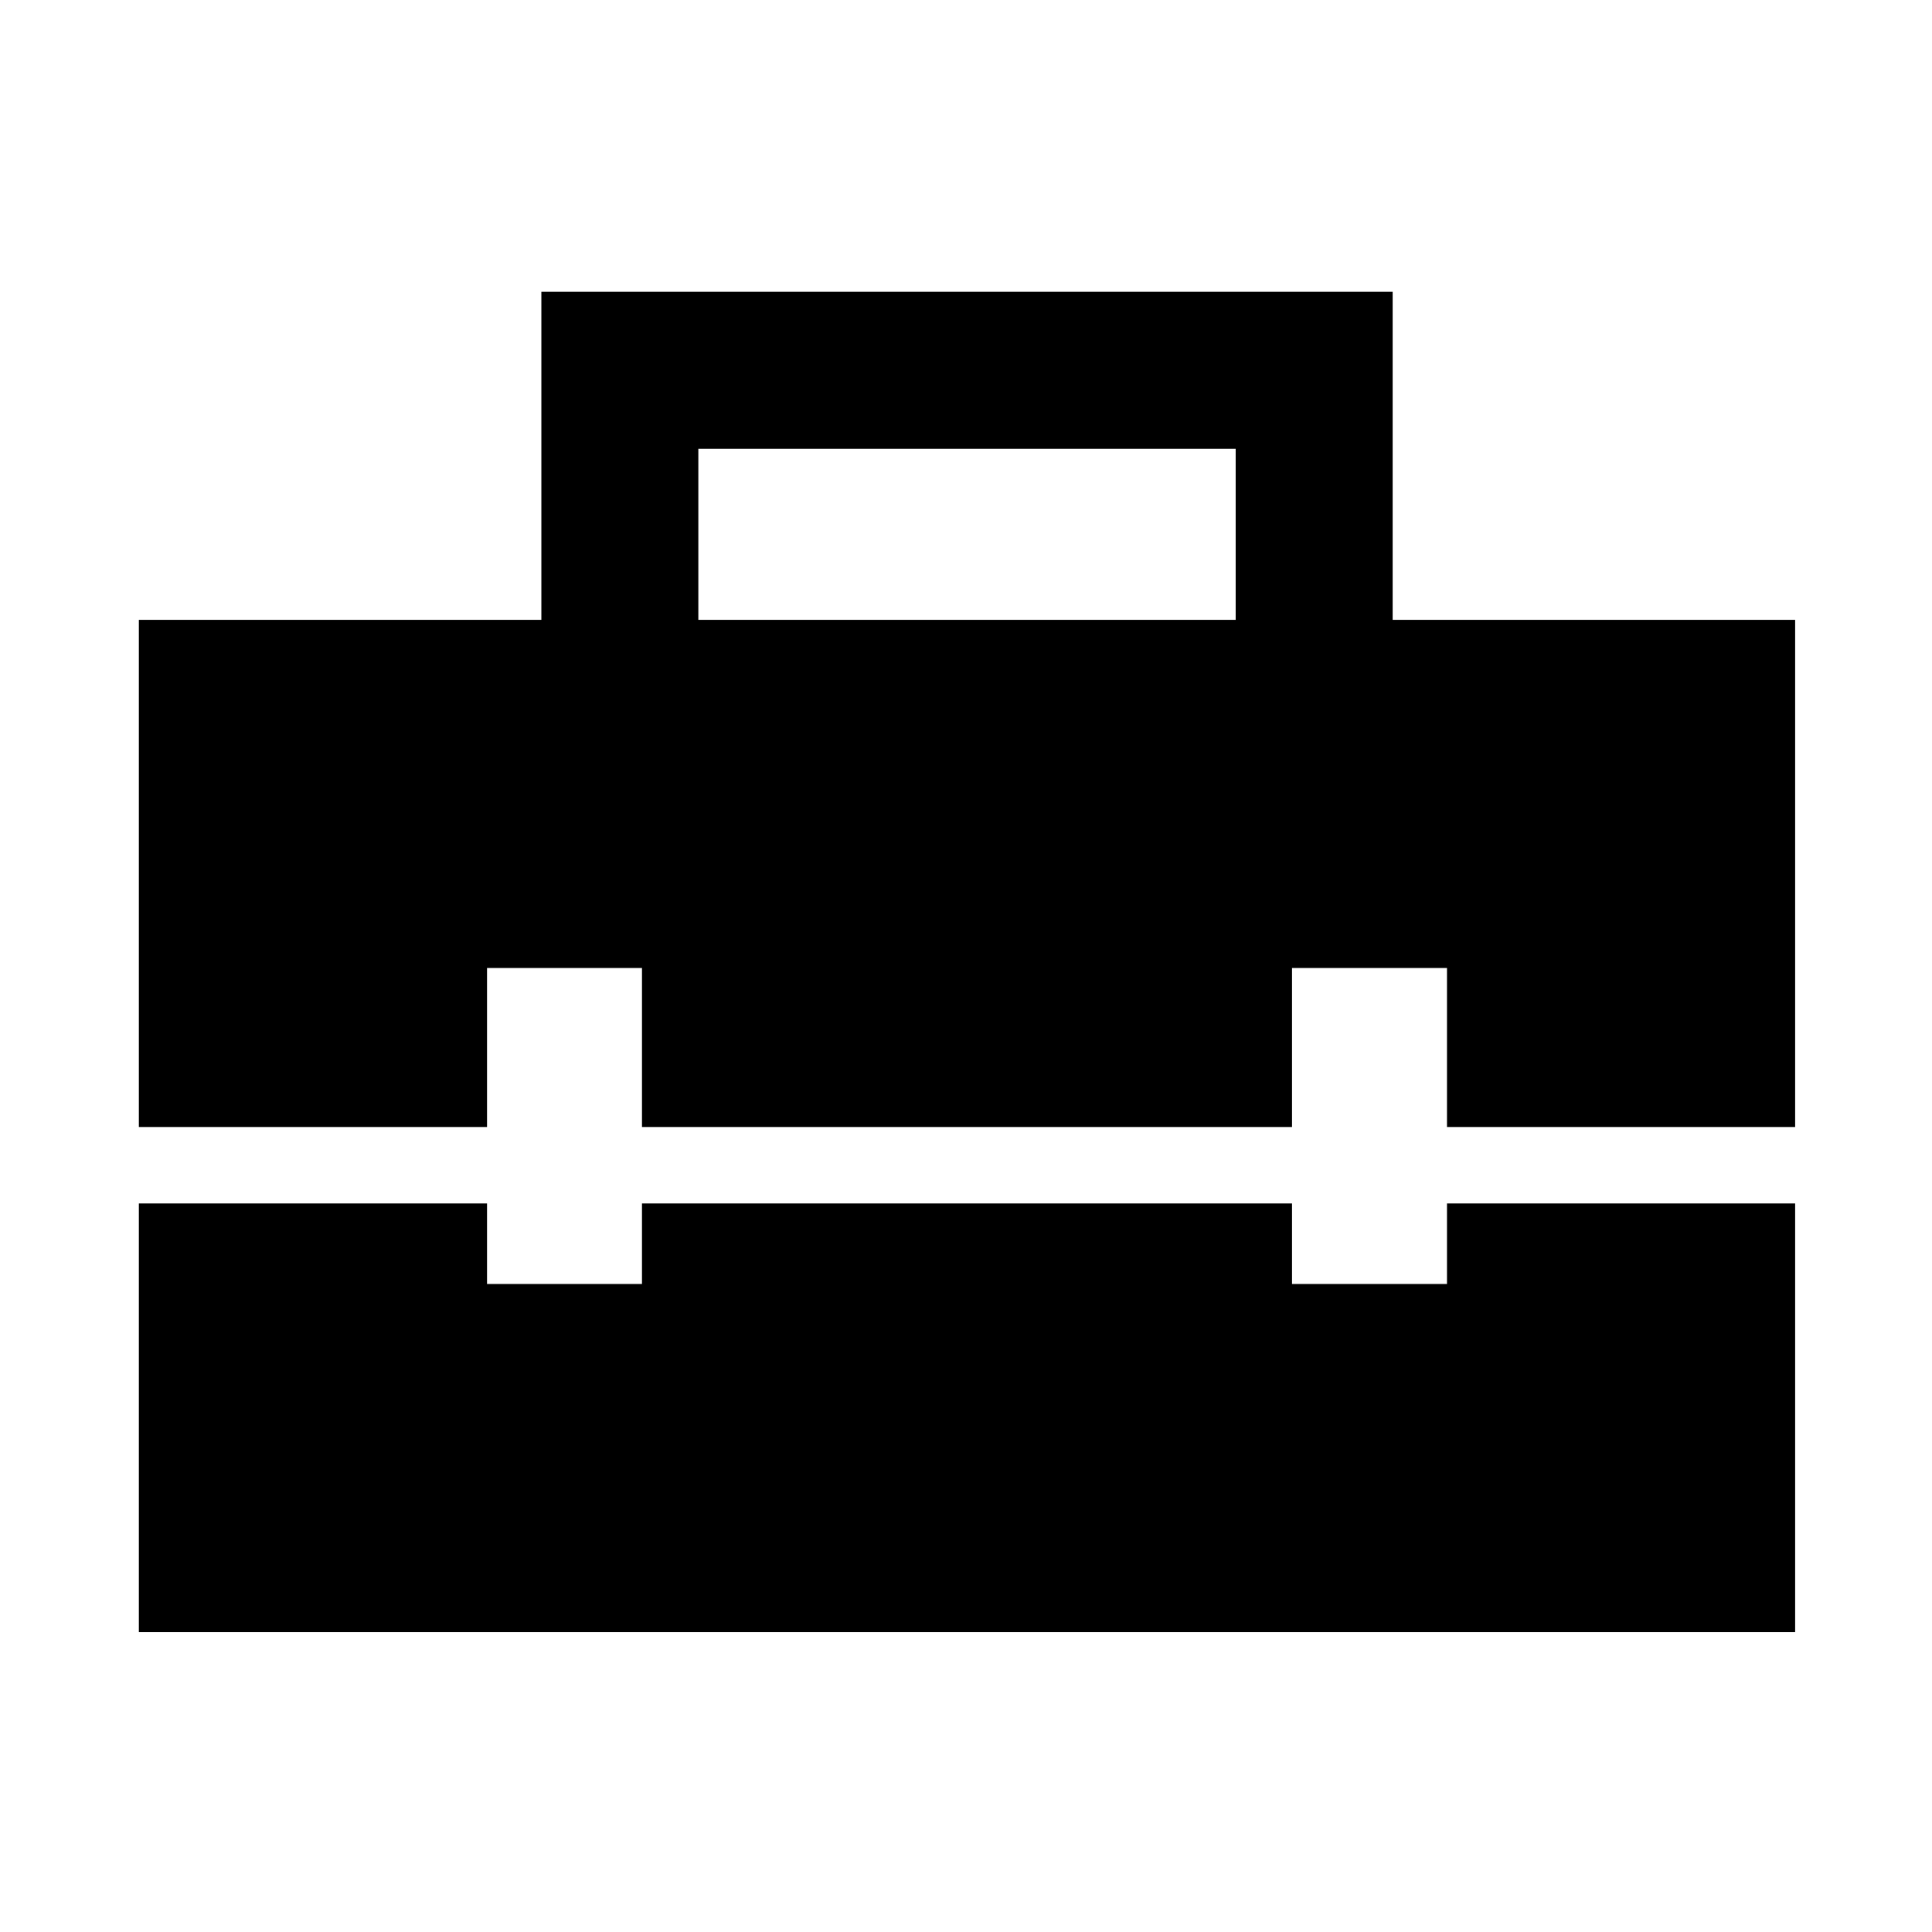 <svg xmlns="http://www.w3.org/2000/svg" height="48" width="48"><path d="M3.45 28V15.4h10V7.25H34.6v8.15h10V28h-8.65v-3.95H32.1V28H15.95v-3.95H12.1V28Zm13.9-12.6H30.7v-4.25H17.35ZM3.45 40.55V29.9h8.65v2h3.85v-2H32.1v2h3.85v-2h8.65v10.65Z"/></svg>